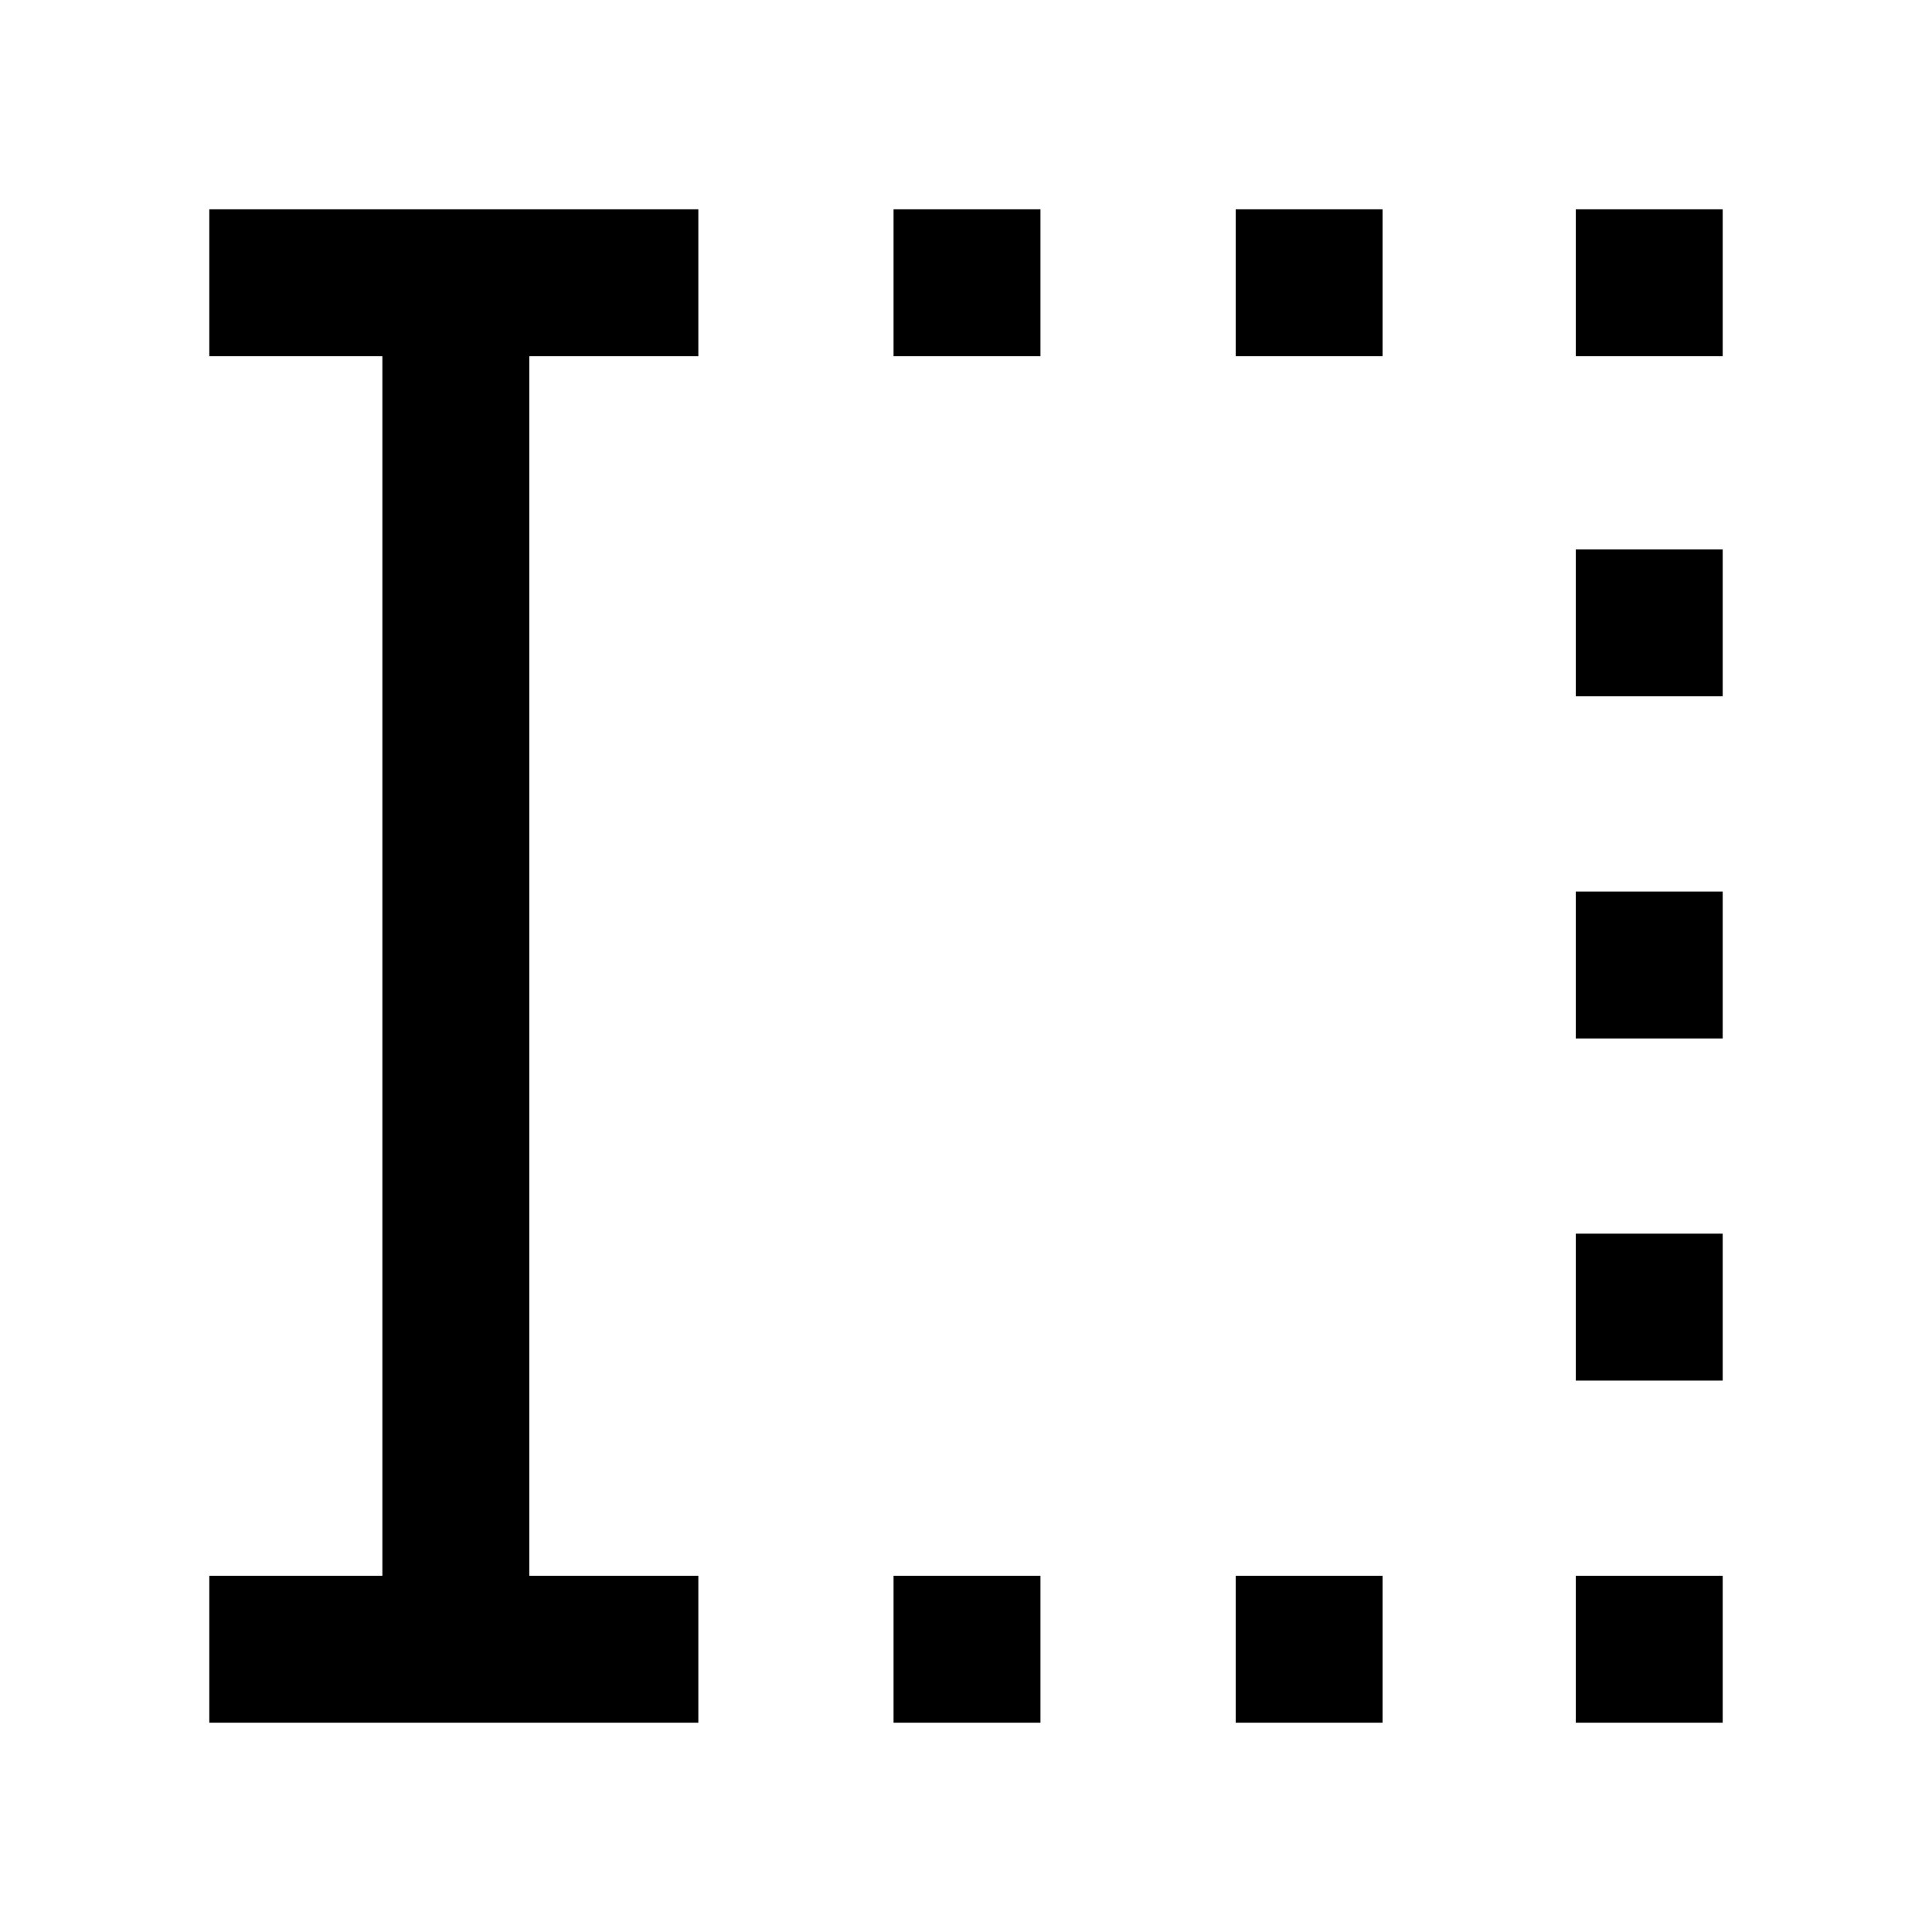 <svg xmlns="http://www.w3.org/2000/svg" height="48" viewBox="0 -960 960 960" width="48"><path d="M444-104v-73h73v73h-73Zm0-679v-73h73v73h-73Zm170 679v-73h73v73h-73Zm0-679v-73h73v73h-73Zm169 679v-73h73v73h-73Zm0-170v-73h73v73h-73Zm0-170v-73h73v73h-73Zm0-170v-73h73v73h-73Zm0-169v-73h73v73h-73ZM104-104v-73h86v-606h-86v-73h243v73h-84v606h84v73H104Z"/></svg>